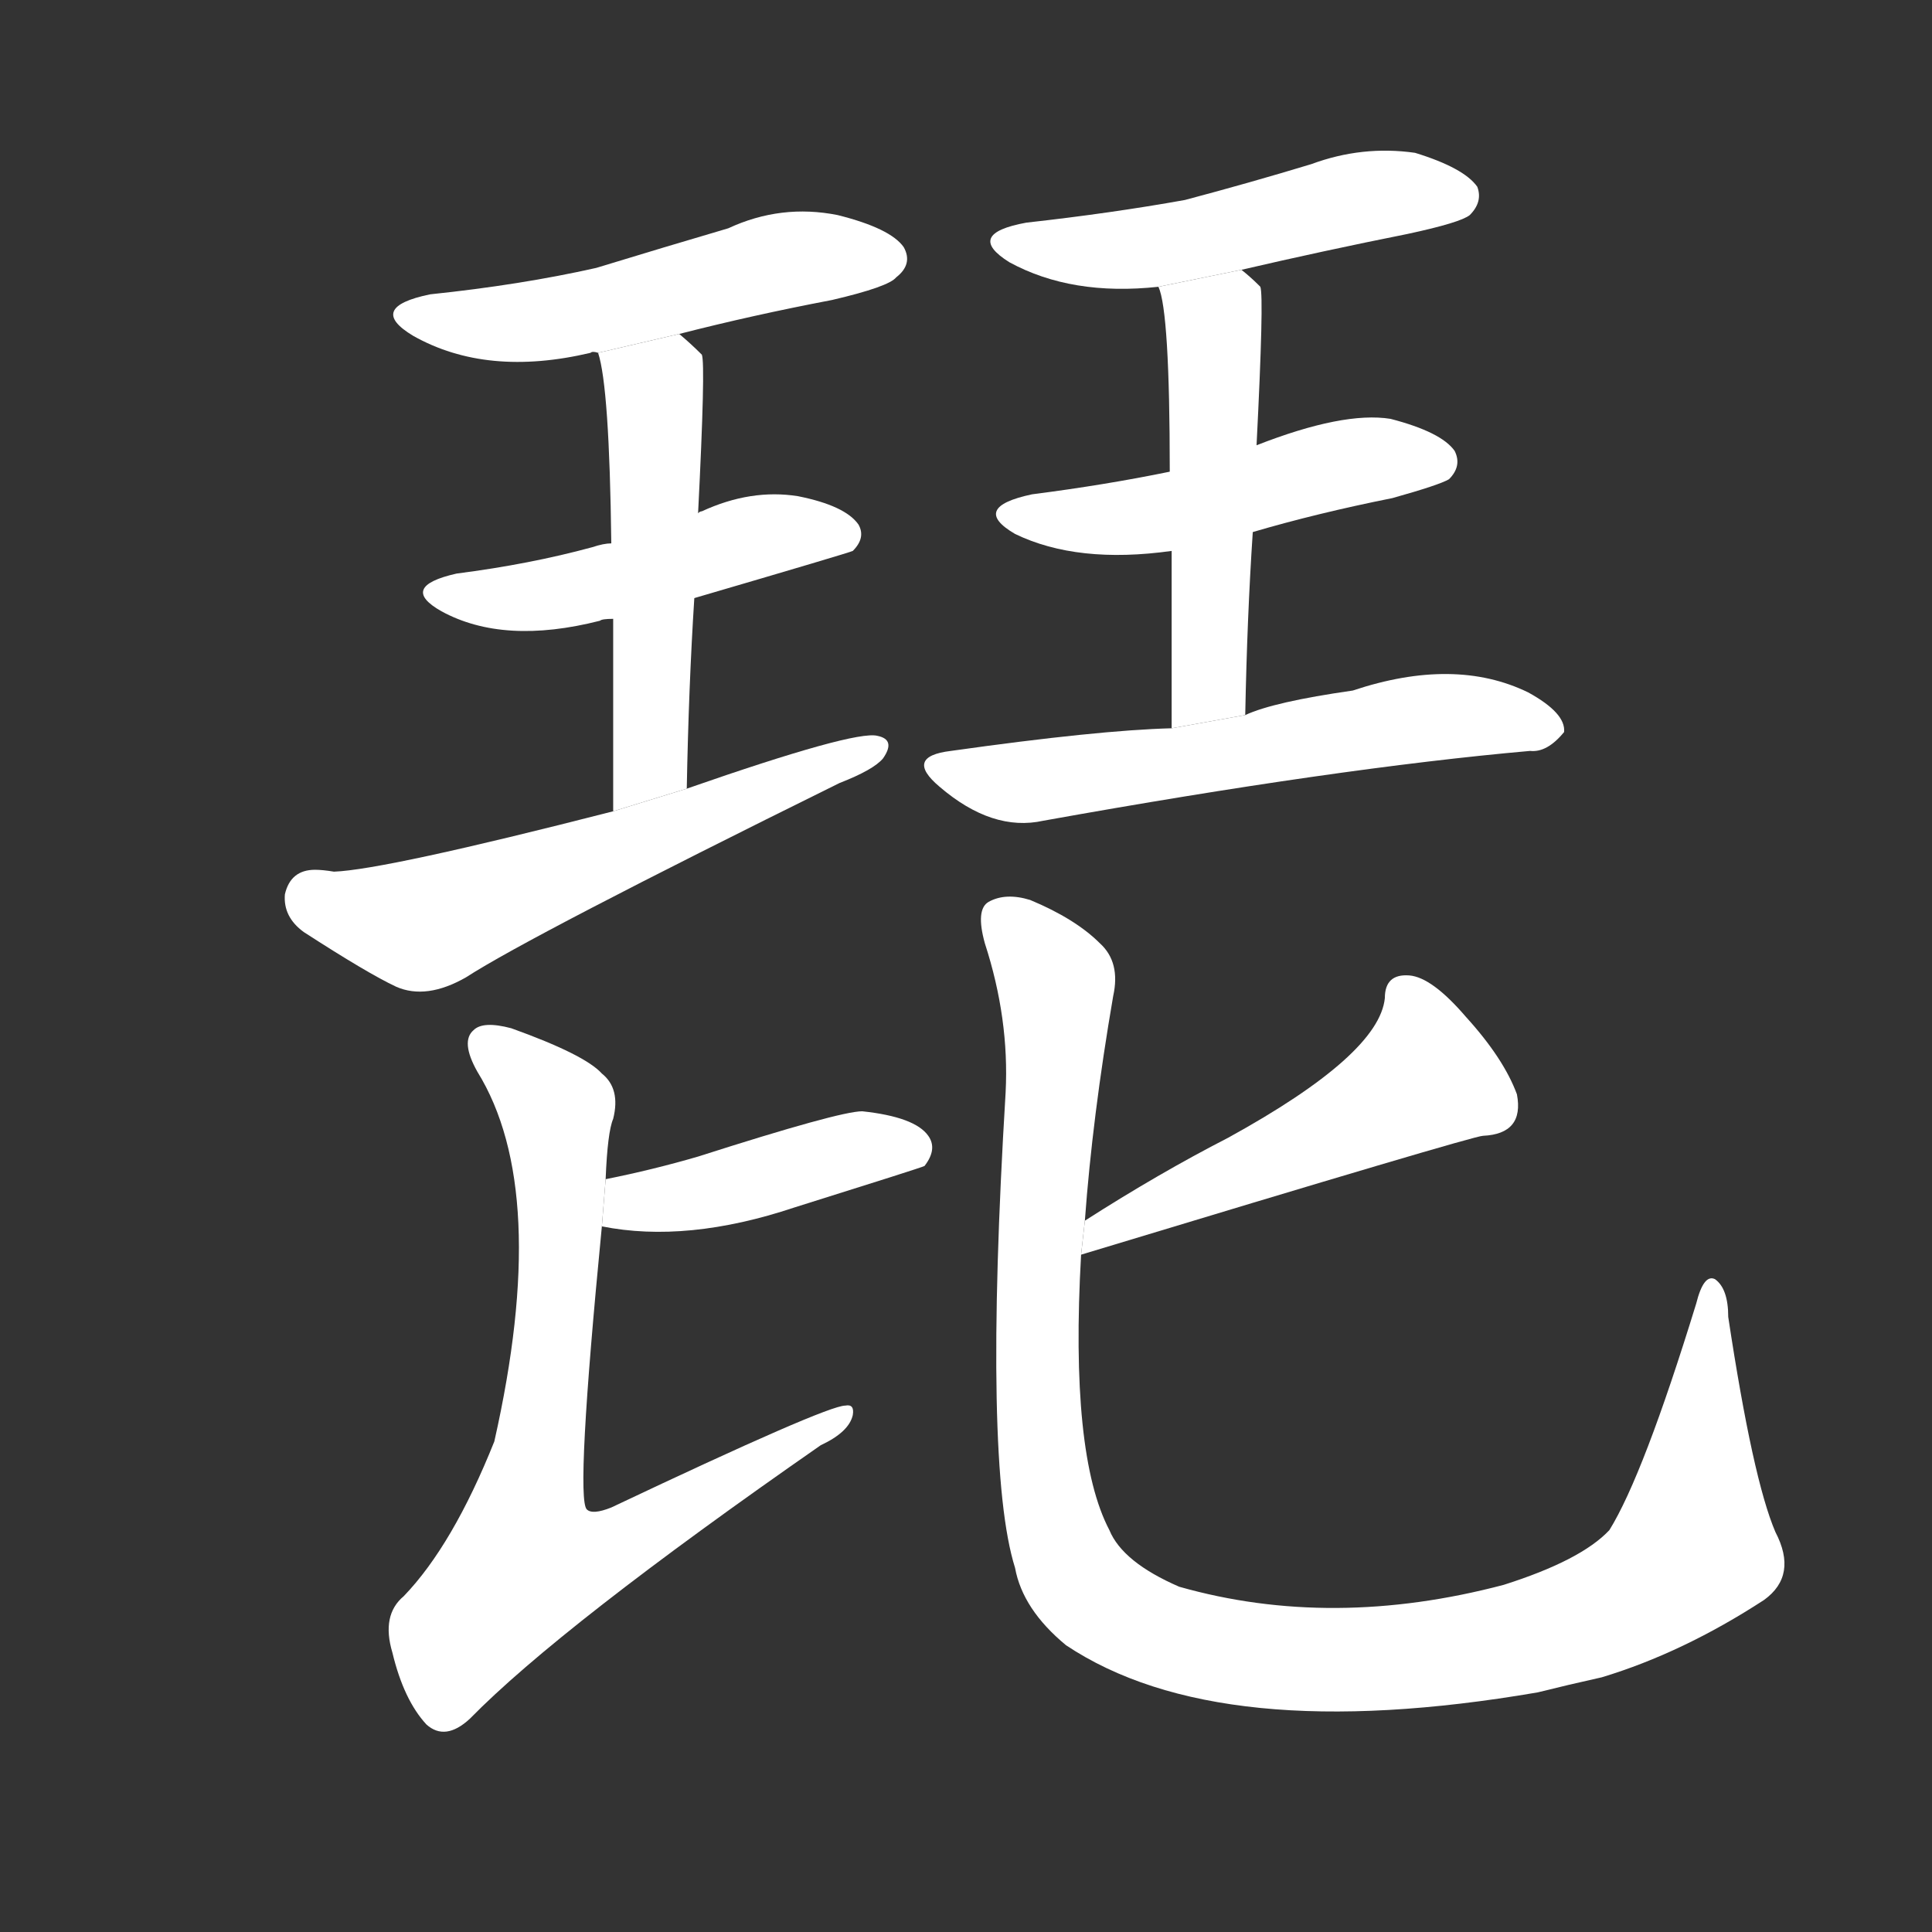 <!-- u7435_pi2_guitar_like_instrument -->
<!-- 7435 -->
<!-- 7435 -->
<!-- 7435 -->
<svg viewBox="0 0 1024 1024">
  <rect x="0" y="0" width="1024" height="1024" fill="#333333" stroke="none"/>
  <g transform="scale(1, -1) translate(0, -900)">
    <path fill="#FFFFFF" d="M 360 723 Q 399 733 441 741 Q 471 748 475 753 Q 484 760 479 769 Q 472 779 444 786 Q 414 792 386 779 Q 352 769 316 758 Q 276 749 228 744 Q 194 737 219 722 Q 258 700 313 713 Q 314 714 317 713 L 360 723 Z"></path>
    <path fill="#FFFFFF" d="M 368 583 Q 450 607 452 608 Q 459 615 455 622 Q 448 632 423 637 Q 398 641 372 629 Q 371 629 370 628 L 324 612 Q 320 612 314 610 Q 281 601 242 596 Q 211 589 234 576 Q 267 558 318 571 Q 319 572 325 572 L 368 583 Z"></path>
    <path fill="#FFFFFF" d="M 364 482 Q 365 536 368 583 L 370 628 Q 374 707 372 712 Q 366 718 360 723 L 317 713 Q 323 695 324 612 L 325 572 Q 325 532 325 470 L 364 482 Z"></path>
    <path fill="#FFFFFF" d="M 325 470 Q 204 439 177 438 Q 171 439 167 439 Q 154 439 151 426 Q 150 414 161 406 Q 195 384 210 377 Q 226 370 247 382 Q 281 404 445 485 Q 463 492 468 498 Q 475 508 465 510 Q 453 513 364 482 L 325 470 Z"></path>
    <path fill="#FFFFFF" d="M 658 757 Q 701 767 746 776 Q 774 782 779 786 Q 786 793 783 801 Q 776 811 750 819 Q 722 823 695 813 Q 662 803 628 794 Q 589 787 544 782 Q 511 776 535 761 Q 568 743 614 748 L 658 757 Z"></path>
    <path fill="#FFFFFF" d="M 664 618 Q 698 628 738 636 Q 763 643 768 646 Q 775 653 771 661 Q 764 671 737 678 Q 712 682 666 664 L 620 650 Q 586 643 547 638 Q 514 631 538 617 Q 571 601 621 608 L 664 618 Z"></path>
    <path fill="#FFFFFF" d="M 660 521 Q 661 573 664 618 L 666 664 Q 670 743 668 748 L 667 749 Q 663 753 658 757 L 614 748 Q 620 735 620 650 L 621 608 Q 621 569 621 514 L 660 521 Z"></path>
    <path fill="#FFFFFF" d="M 621 514 Q 582 513 504 502 Q 479 499 498 483 Q 526 459 553 465 Q 709 493 811 502 Q 820 501 829 512 Q 830 522 810 533 Q 771 552 717 534 Q 675 528 660 521 L 621 514 Z"></path>
    <path fill="#FFFFFF" d="M 319 250 Q 364 241 421 260 Q 488 281 490 282 Q 497 291 492 298 Q 485 308 457 311 Q 445 311 370 287 Q 346 280 321 275 L 319 250 Z"></path>
    <path fill="#FFFFFF" d="M 321 275 Q 322 300 325 307 Q 329 323 319 331 Q 310 341 271 355 Q 256 359 251 354 Q 244 348 253 332 Q 292 269 262 136 Q 240 81 214 54 Q 202 44 208 24 Q 214 -1 226 -14 Q 236 -23 249 -11 Q 297 38 435 134 Q 450 141 452 150 Q 453 156 448 155 Q 438 155 324 101 Q 314 97 311 100 Q 305 106 319 250 L 321 275 Z"></path>
    <path fill="#FFFFFF" d="M 573 235 Q 781 298 786 298 Q 808 299 804 320 Q 797 339 777 361 Q 759 382 747 383 Q 734 384 734 371 Q 731 341 651 297 Q 614 278 575 253 L 573 235 Z"></path>
    <path fill="#FFFFFF" d="M 941 88 Q 929 116 916 202 Q 916 217 909 222 Q 903 225 899 209 Q 871 118 853 89 Q 838 73 797 60 Q 706 36 625 59 Q 595 72 588 89 Q 567 129 573 235 L 575 253 Q 579 308 590 372 Q 594 390 583 400 Q 570 413 546 423 Q 533 427 524 422 Q 517 418 522 400 Q 535 360 533 321 Q 521 123 538 69 Q 542 47 565 28 Q 646 -26 815 3 Q 831 7 849 11 Q 892 24 935 52 Q 953 65 941 88 Z"></path>
  </g>
</svg>
